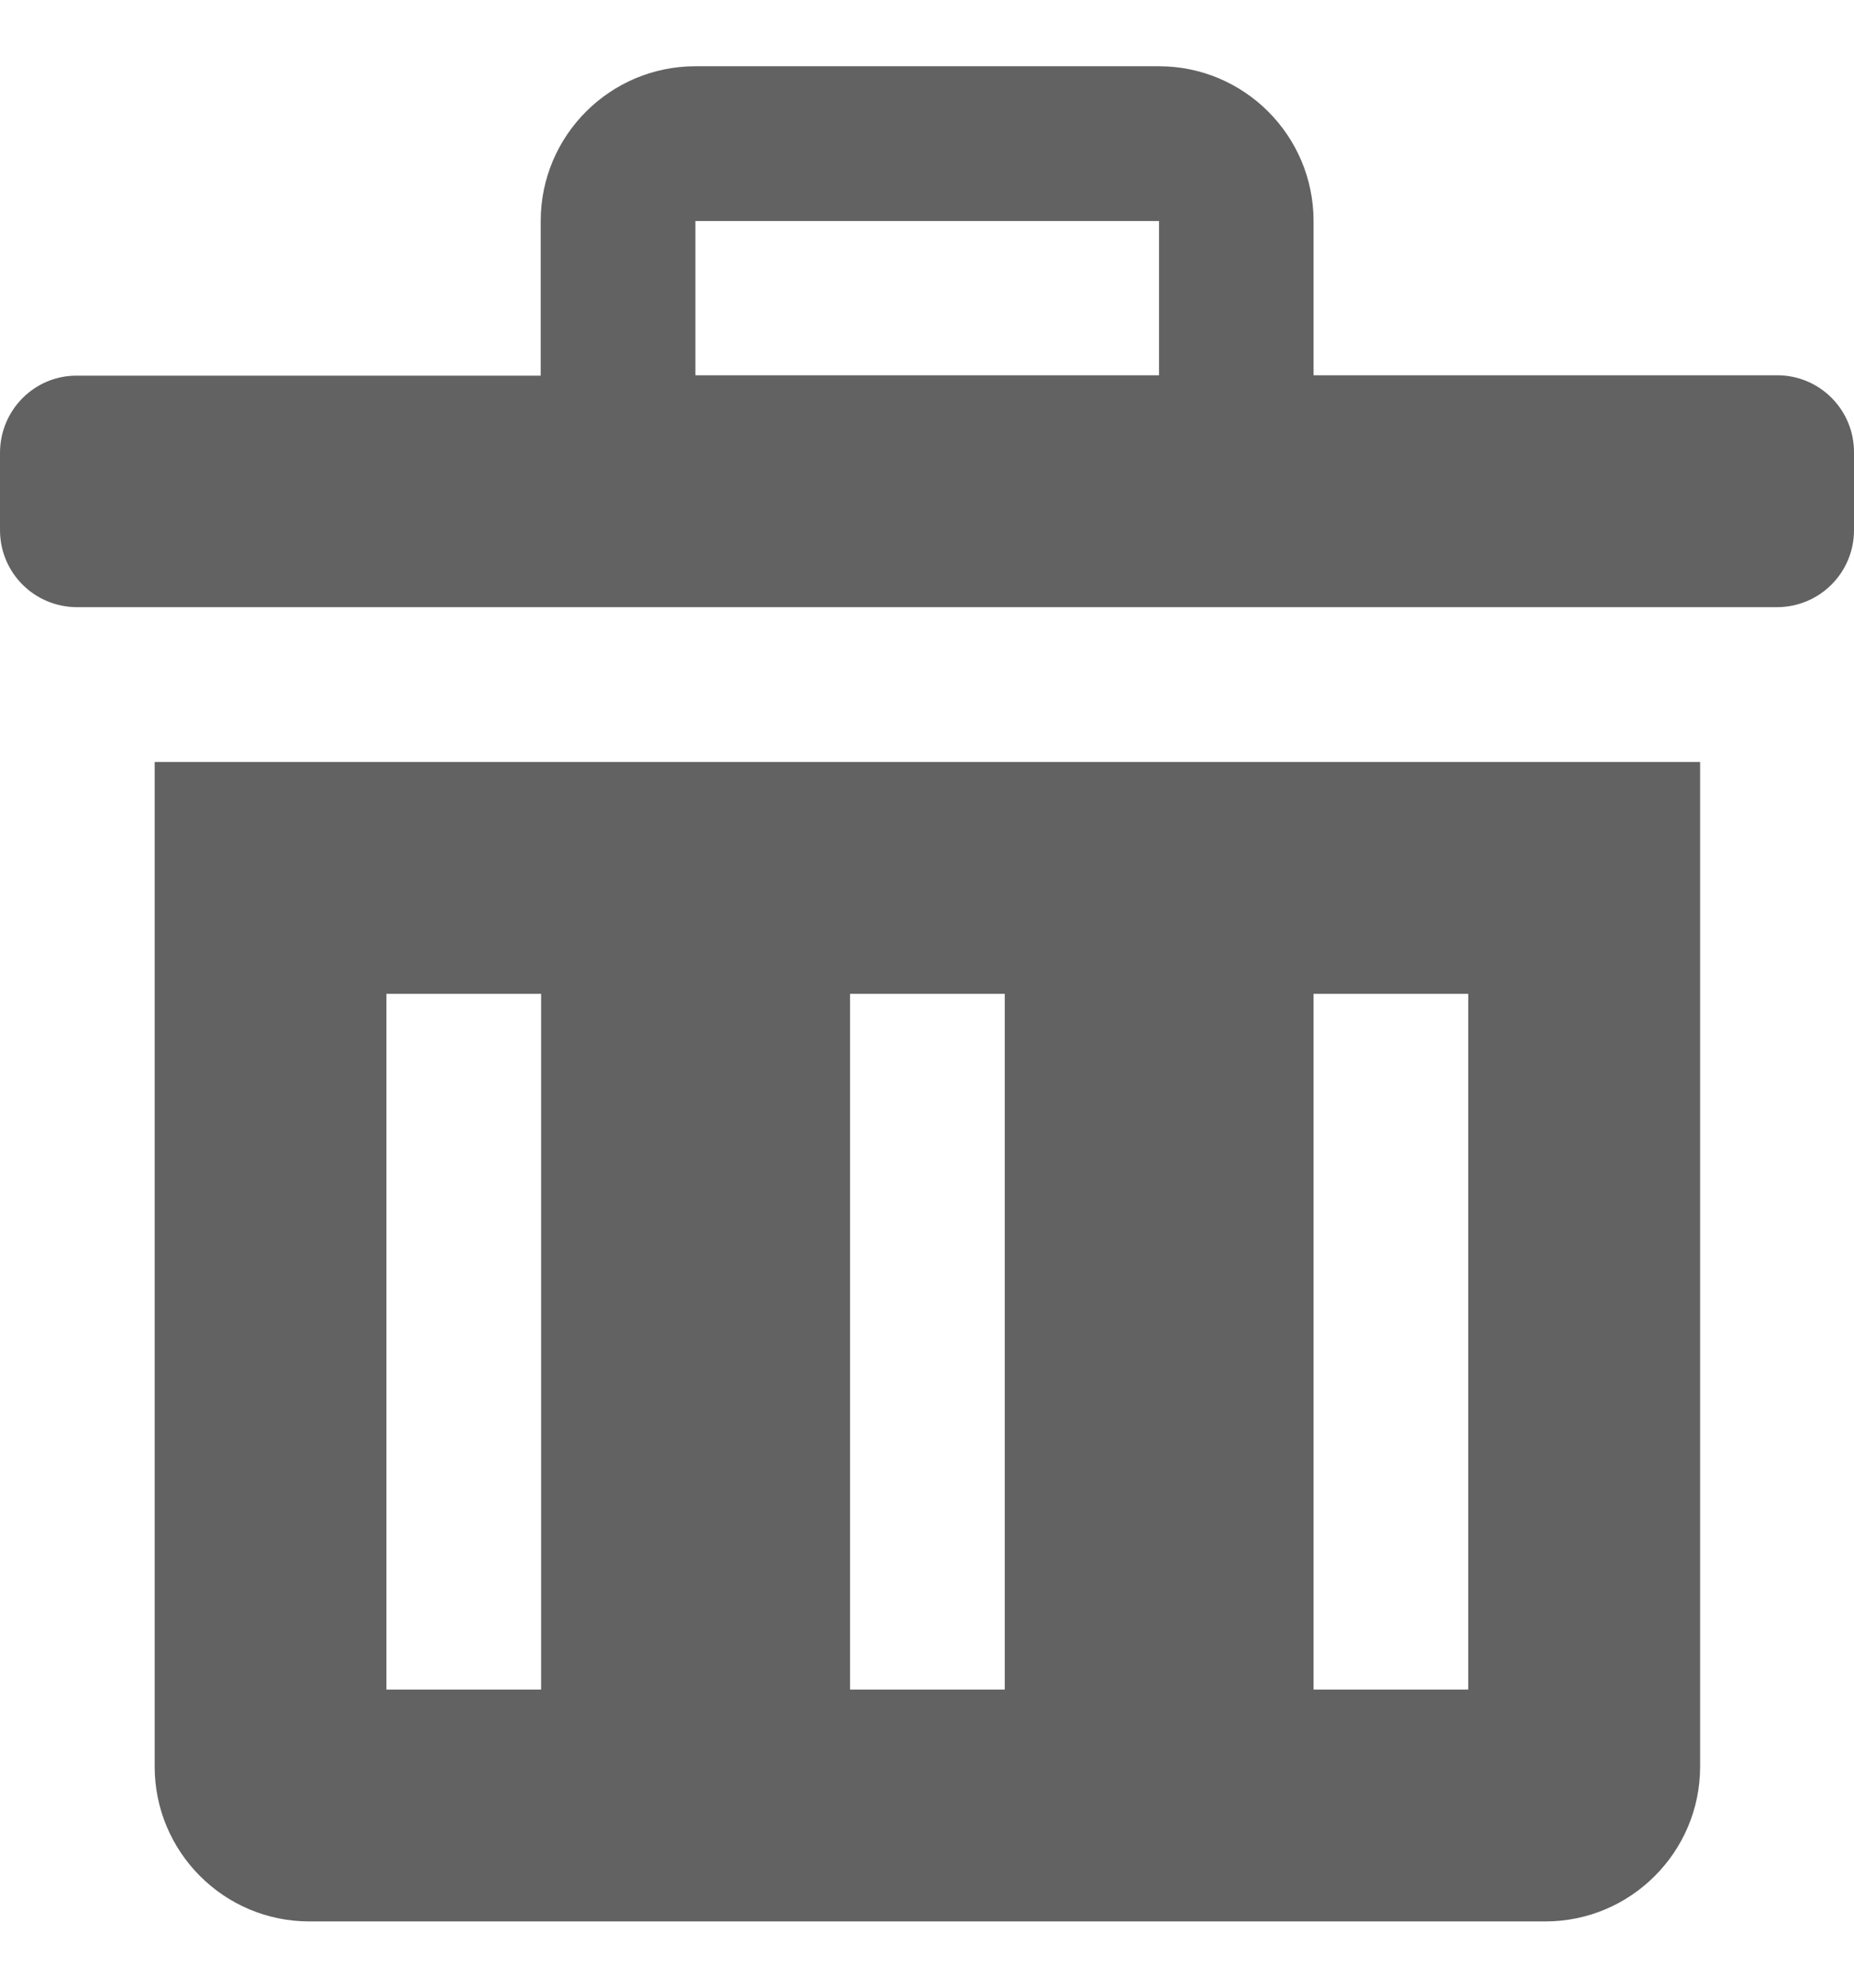 <svg width="14" height="15" viewBox="0 0 14 15" fill="none" xmlns="http://www.w3.org/2000/svg">
<path d="M1.168 13.332C1.168 13.975 1.69 14.5 2.336 14.5H11.67C12.312 14.5 12.838 13.978 12.838 13.332V5.75H1.168V13.332ZM9.919 7.5H11.087V12.75H9.919V7.5ZM6.419 7.5H7.587V12.75H6.419V7.5ZM2.918 7.5H4.086V12.75H2.918V7.5ZM13.42 2.832H9.919V1.668C9.919 1.022 9.394 0.5 8.752 0.5H5.251C4.608 0.5 4.083 1.022 4.083 1.668V2.835H0.583C0.26 2.832 0 3.095 0 3.418V4C0 4.323 0.26 4.582 0.583 4.582H13.417C13.74 4.582 14 4.323 14 4V3.418C14.003 3.095 13.743 2.832 13.42 2.832ZM8.752 2.832H5.251V1.668H8.752V2.832Z" fill="#626262"/>
</svg>
